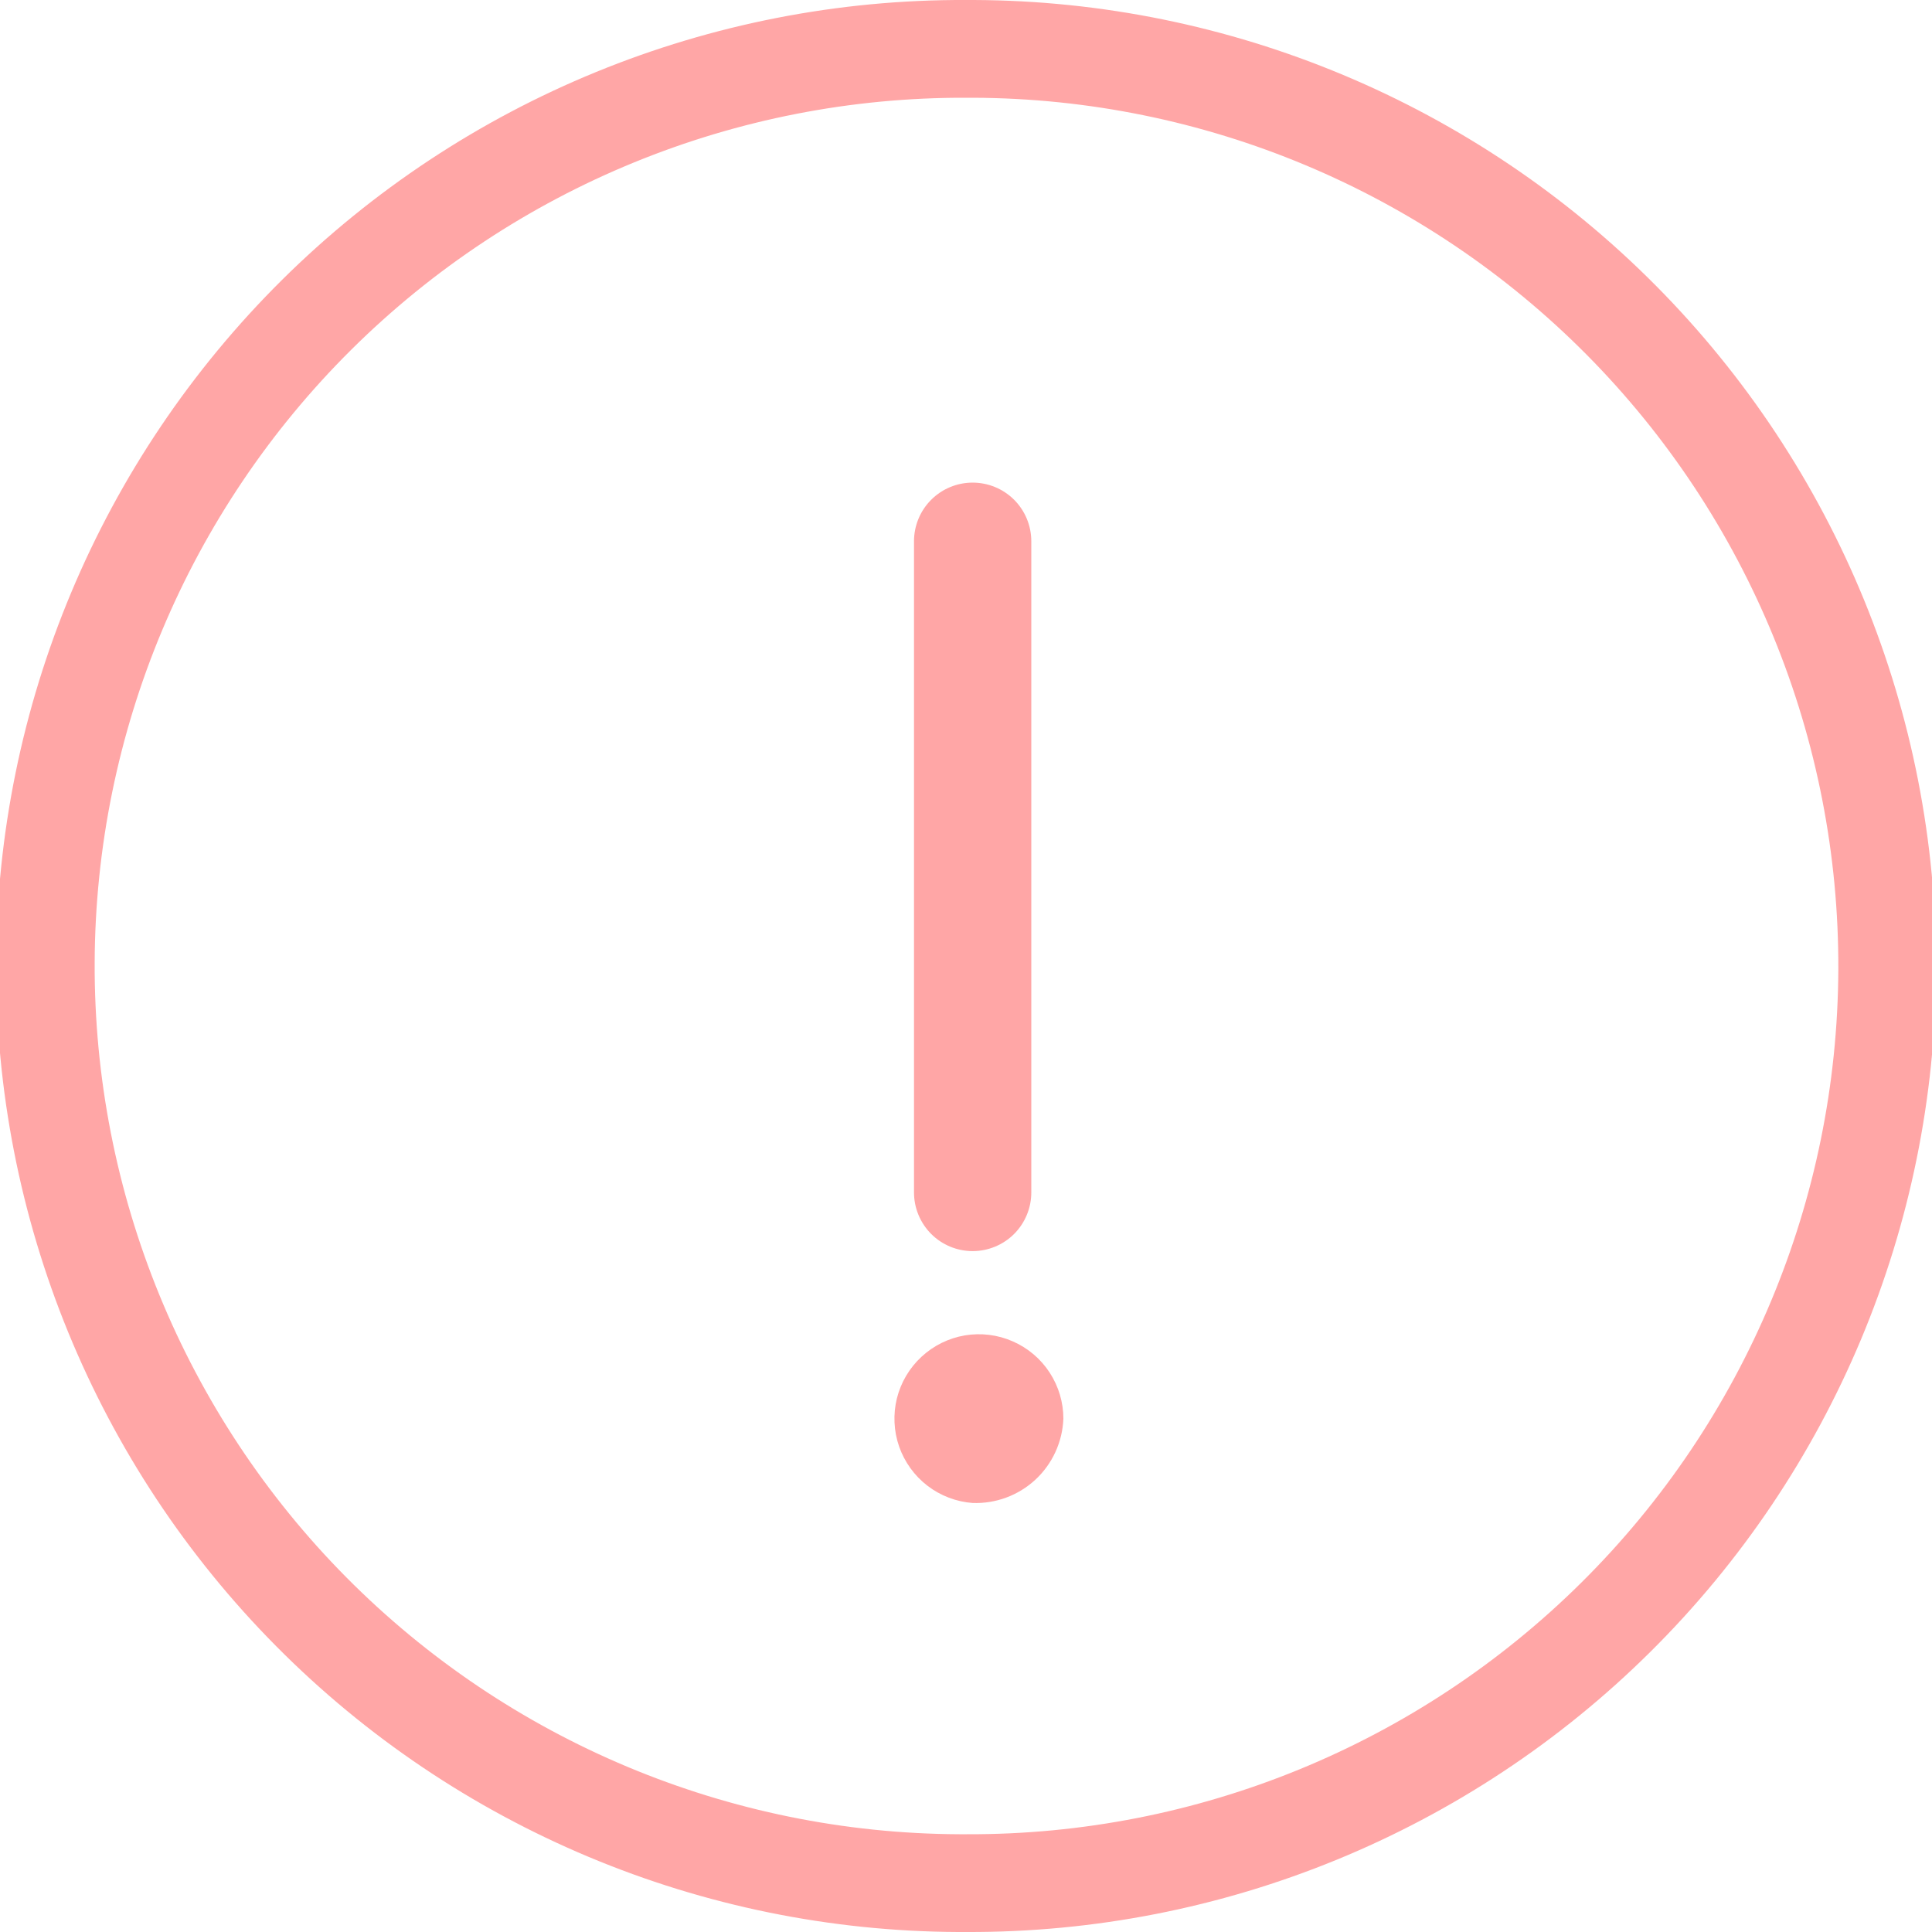 <svg width="35" height="35" viewBox="0 0 35 35" fill="none" xmlns="http://www.w3.org/2000/svg">
<g clip-path="url(#clip0_279_4574)">
<path d="M17.507 35H17.358C12.717 34.981 8.273 33.119 5.005 29.824C1.736 26.529 -0.09 22.07 -0.071 17.429C-0.052 12.788 1.81 8.344 5.105 5.075C8.4 1.807 12.859 -0.019 17.5 -0H17.642C22.283 0.018 26.727 1.879 29.996 5.173C33.266 8.468 35.092 12.926 35.074 17.567C35.056 22.209 33.196 26.653 29.901 29.922C26.607 33.191 22.148 35.018 17.507 35ZM17.507 1.771C13.336 1.754 9.328 3.395 6.366 6.333C3.405 9.271 1.731 13.265 1.715 17.436C1.698 21.608 3.339 25.615 6.276 28.577C9.214 31.538 13.208 33.212 17.38 33.229H17.514C21.686 33.245 25.693 31.603 28.654 28.664C31.615 25.726 33.287 21.732 33.303 17.56C33.319 13.389 31.677 9.382 28.739 6.421C25.8 3.46 21.806 1.787 17.635 1.771H17.507Z" fill="#FFA6A6"/>
<path d="M17.62 22.665C17.338 22.665 17.068 22.553 16.869 22.354C16.67 22.154 16.558 21.884 16.558 21.602V9.806C16.558 9.524 16.67 9.253 16.869 9.054C17.068 8.855 17.338 8.743 17.62 8.743C17.902 8.743 18.173 8.855 18.372 9.054C18.571 9.253 18.683 9.524 18.683 9.806V21.602C18.683 21.884 18.571 22.154 18.372 22.354C18.173 22.553 17.902 22.665 17.62 22.665Z" fill="#FFA6A6"/>
<path d="M17.62 26.342C18.039 26.342 18.378 26.057 18.378 25.704C18.378 25.352 18.039 25.067 17.62 25.067C17.202 25.067 16.862 25.352 16.862 25.704C16.862 26.057 17.202 26.342 17.62 26.342Z" fill="#FFA6A6"/>
<path d="M17.62 27.228C17.323 27.206 17.039 27.097 16.802 26.916C16.566 26.735 16.388 26.488 16.289 26.207C16.191 25.926 16.177 25.622 16.248 25.333C16.32 25.044 16.475 24.782 16.694 24.579C16.912 24.377 17.185 24.242 17.479 24.192C17.773 24.143 18.075 24.18 18.347 24.3C18.62 24.419 18.853 24.616 19.015 24.865C19.178 25.115 19.265 25.406 19.264 25.704C19.247 26.124 19.065 26.52 18.757 26.806C18.449 27.091 18.04 27.243 17.62 27.228ZM17.62 25.456C17.581 25.484 17.549 25.521 17.528 25.565C17.507 25.608 17.497 25.656 17.5 25.704C17.516 25.726 17.537 25.743 17.561 25.754C17.586 25.765 17.613 25.77 17.64 25.767C17.666 25.765 17.692 25.756 17.714 25.74C17.736 25.725 17.754 25.704 17.766 25.68C17.778 25.656 17.783 25.629 17.781 25.602C17.78 25.576 17.771 25.55 17.756 25.527C17.742 25.505 17.721 25.486 17.698 25.474C17.674 25.462 17.647 25.456 17.62 25.456Z" fill="#FFA6A6"/>
</g>
<defs>
<clipPath id="clip0_279_4574">
<rect width="35" height="35" fill="white"/>
</clipPath>
</defs>
</svg>
